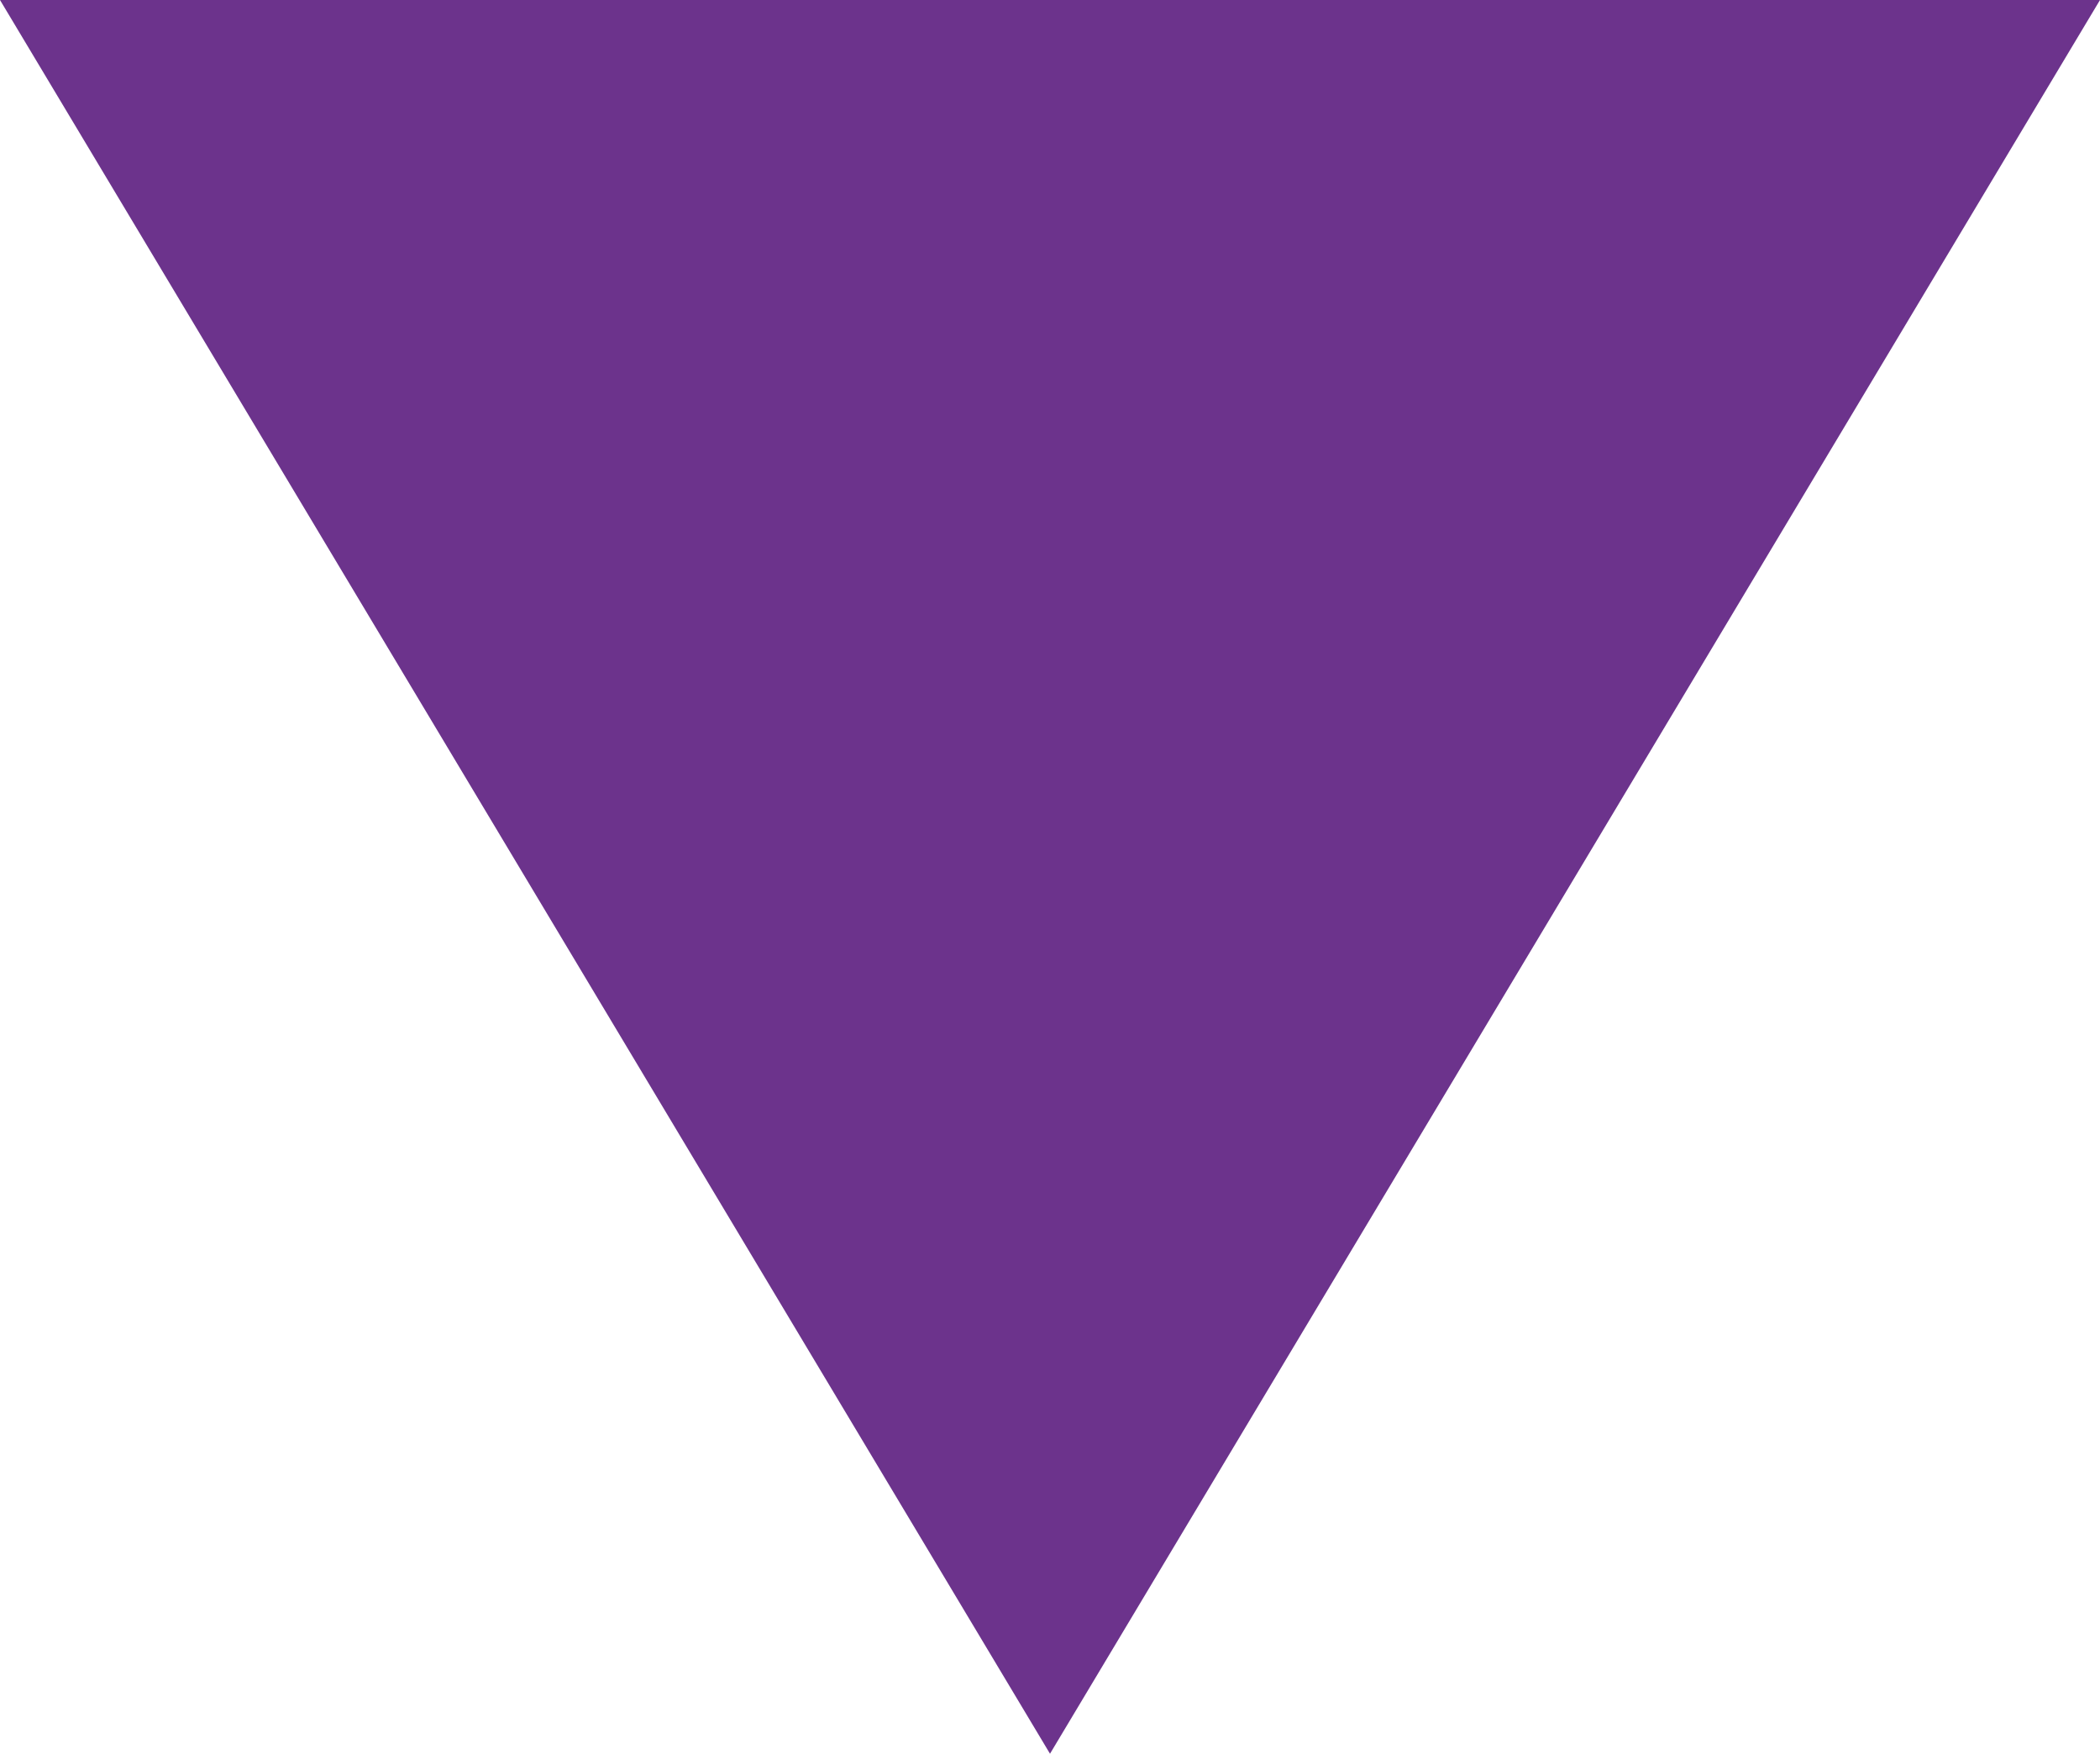 <svg xmlns="http://www.w3.org/2000/svg" width="13.388" height="11.18" viewBox="0 0 13.388 11.18">
  <path d="M1328.782,30.441l6.694,11.18,6.694-11.18Z" transform="translate(-1328.782 -30.441)" fill="#6c338c"/>
</svg>
